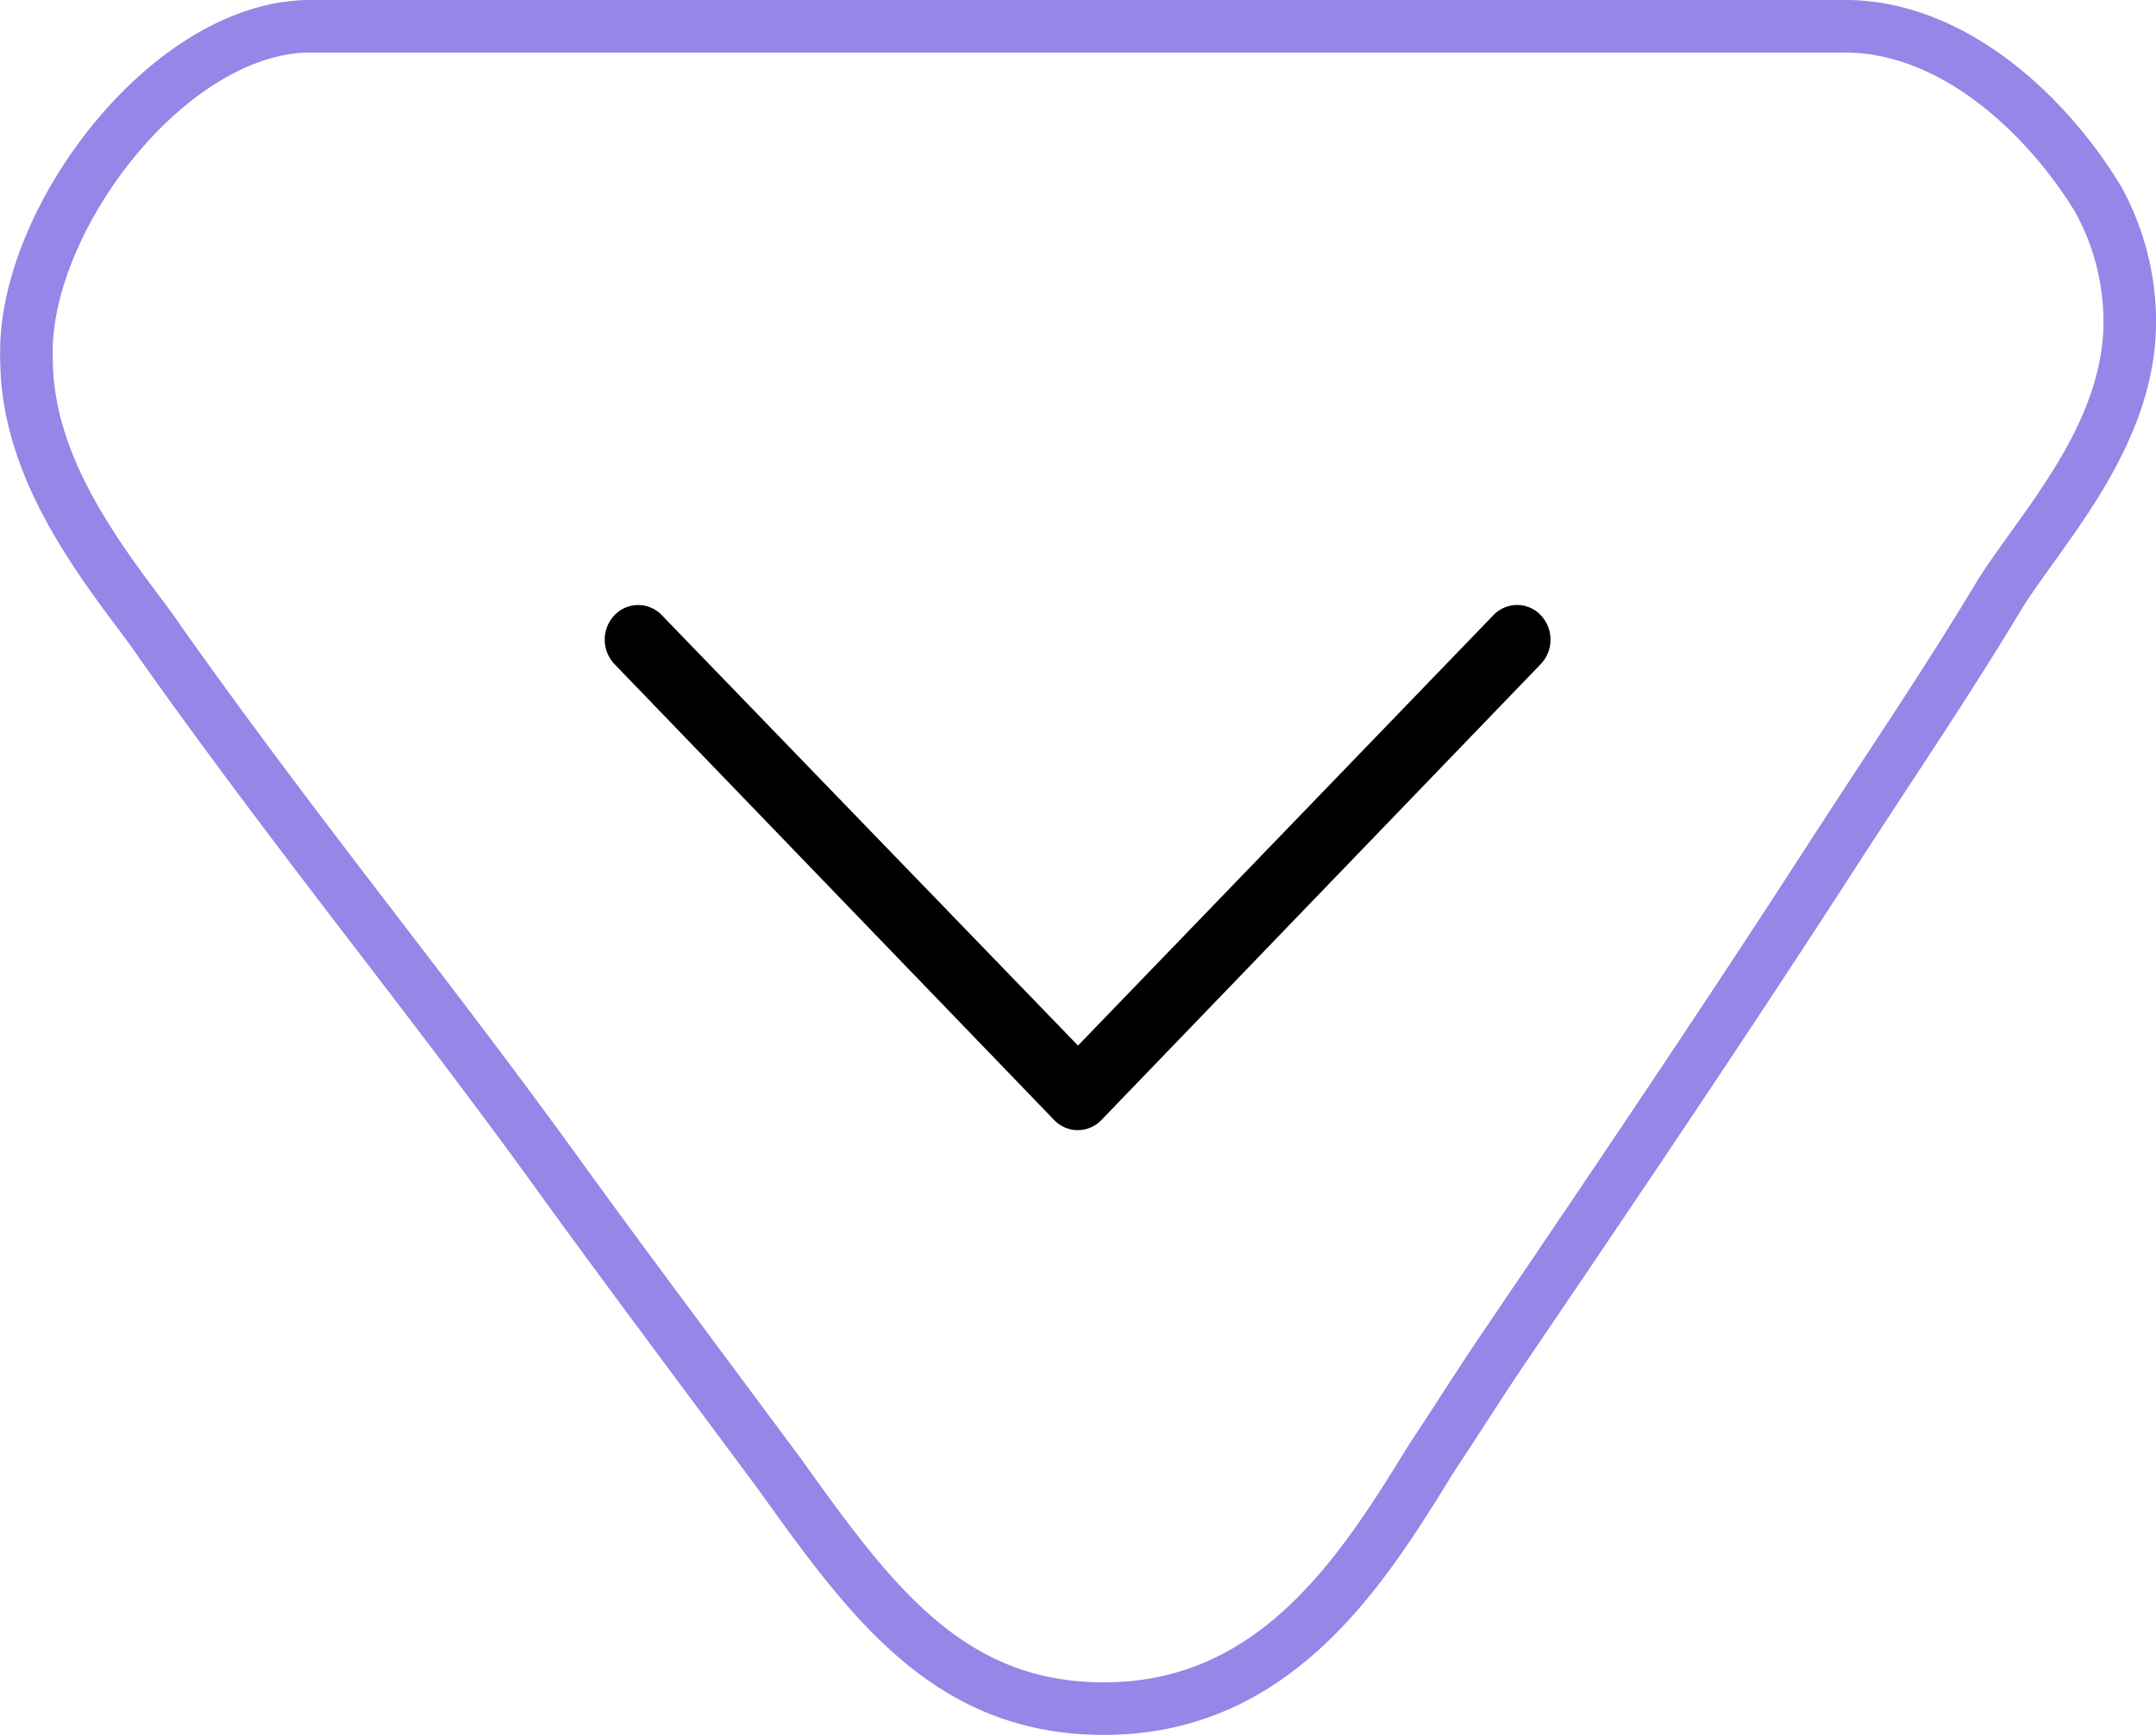 <svg id="scroll_down" data-name="scroll down" xmlns="http://www.w3.org/2000/svg" xmlns:xlink="http://www.w3.org/1999/xlink" width="41" height="33" viewBox="0 0 41 33">
<defs>
    <style>
      .cls-1 {
        fill: #fe557c;
        fill-opacity: 0;
        stroke: #9785e7;
        stroke-linejoin: round;
        stroke-width: 1px;
      }

      .cls-1, .cls-2 {
        fill-rule: evenodd;
      }

      .cls-2 {
        filter: url(#filter);
      }
    </style>
    <filter id="filter" x="13" y="13" width="18" height="10" filterUnits="userSpaceOnUse">
      <feFlood result="flood" flood-color="#9785e7"/>
      <feComposite result="composite" operator="in" in2="SourceGraphic"/>
      <feBlend result="blend" in2="SourceGraphic"/>
    </filter>
  </defs>
  <path id="Фигура_1" data-name="Фигура 1" class="cls-1" d="M36.484,2L7.333,2C4.785,2.064,2.2,5.374,2.013,7.9,2,8.048,2,8.295,2.006,8.438c0.047,1.9,1.25,3.54,2.214,4.818,0.167,0.223.33,0.462,0.475,0.667,1.28,1.8,2.642,3.589,3.959,5.305,1.137,1.482,2.314,3.022,3.419,4.55C13.1,25.2,14.146,26.6,15.192,28.009l1.132,1.522c1.744,2.435,3.251,4.539,6.327,4.462,3.192-.081,4.812-2.713,6.08-4.776,0.208-.31.413-0.627,0.619-0.945,0.24-.37.48-0.741,0.724-1.1,2.156-3.178,4.26-6.292,6.3-9.453,0.284-.438.573-0.879,0.863-1.323C38,15.239,38.784,14.043,39.5,12.853c0.169-.279.387-0.578,0.615-0.9,0.86-1.194,1.93-2.68,1.885-4.446a4.84,4.84,0,0,0-.594-2.207C40.531,3.841,38.711,1.948,36.484,2Z" transform="translate(-1.5 -1.5)"/>
  <path id="Forma_1" data-name="Forma 1" class="cls-2" d="M30.8,14.13a0.676,0.676,0,0,0,0-.931,0.621,0.621,0,0,0-.9,0L22,21.385,14.086,13.2a0.621,0.621,0,0,0-.9,0,0.675,0.675,0,0,0,0,.931L21.546,22.8a0.621,0.621,0,0,0,.9,0Z" transform="translate(-1.5 -1.5)"/>
</svg>
